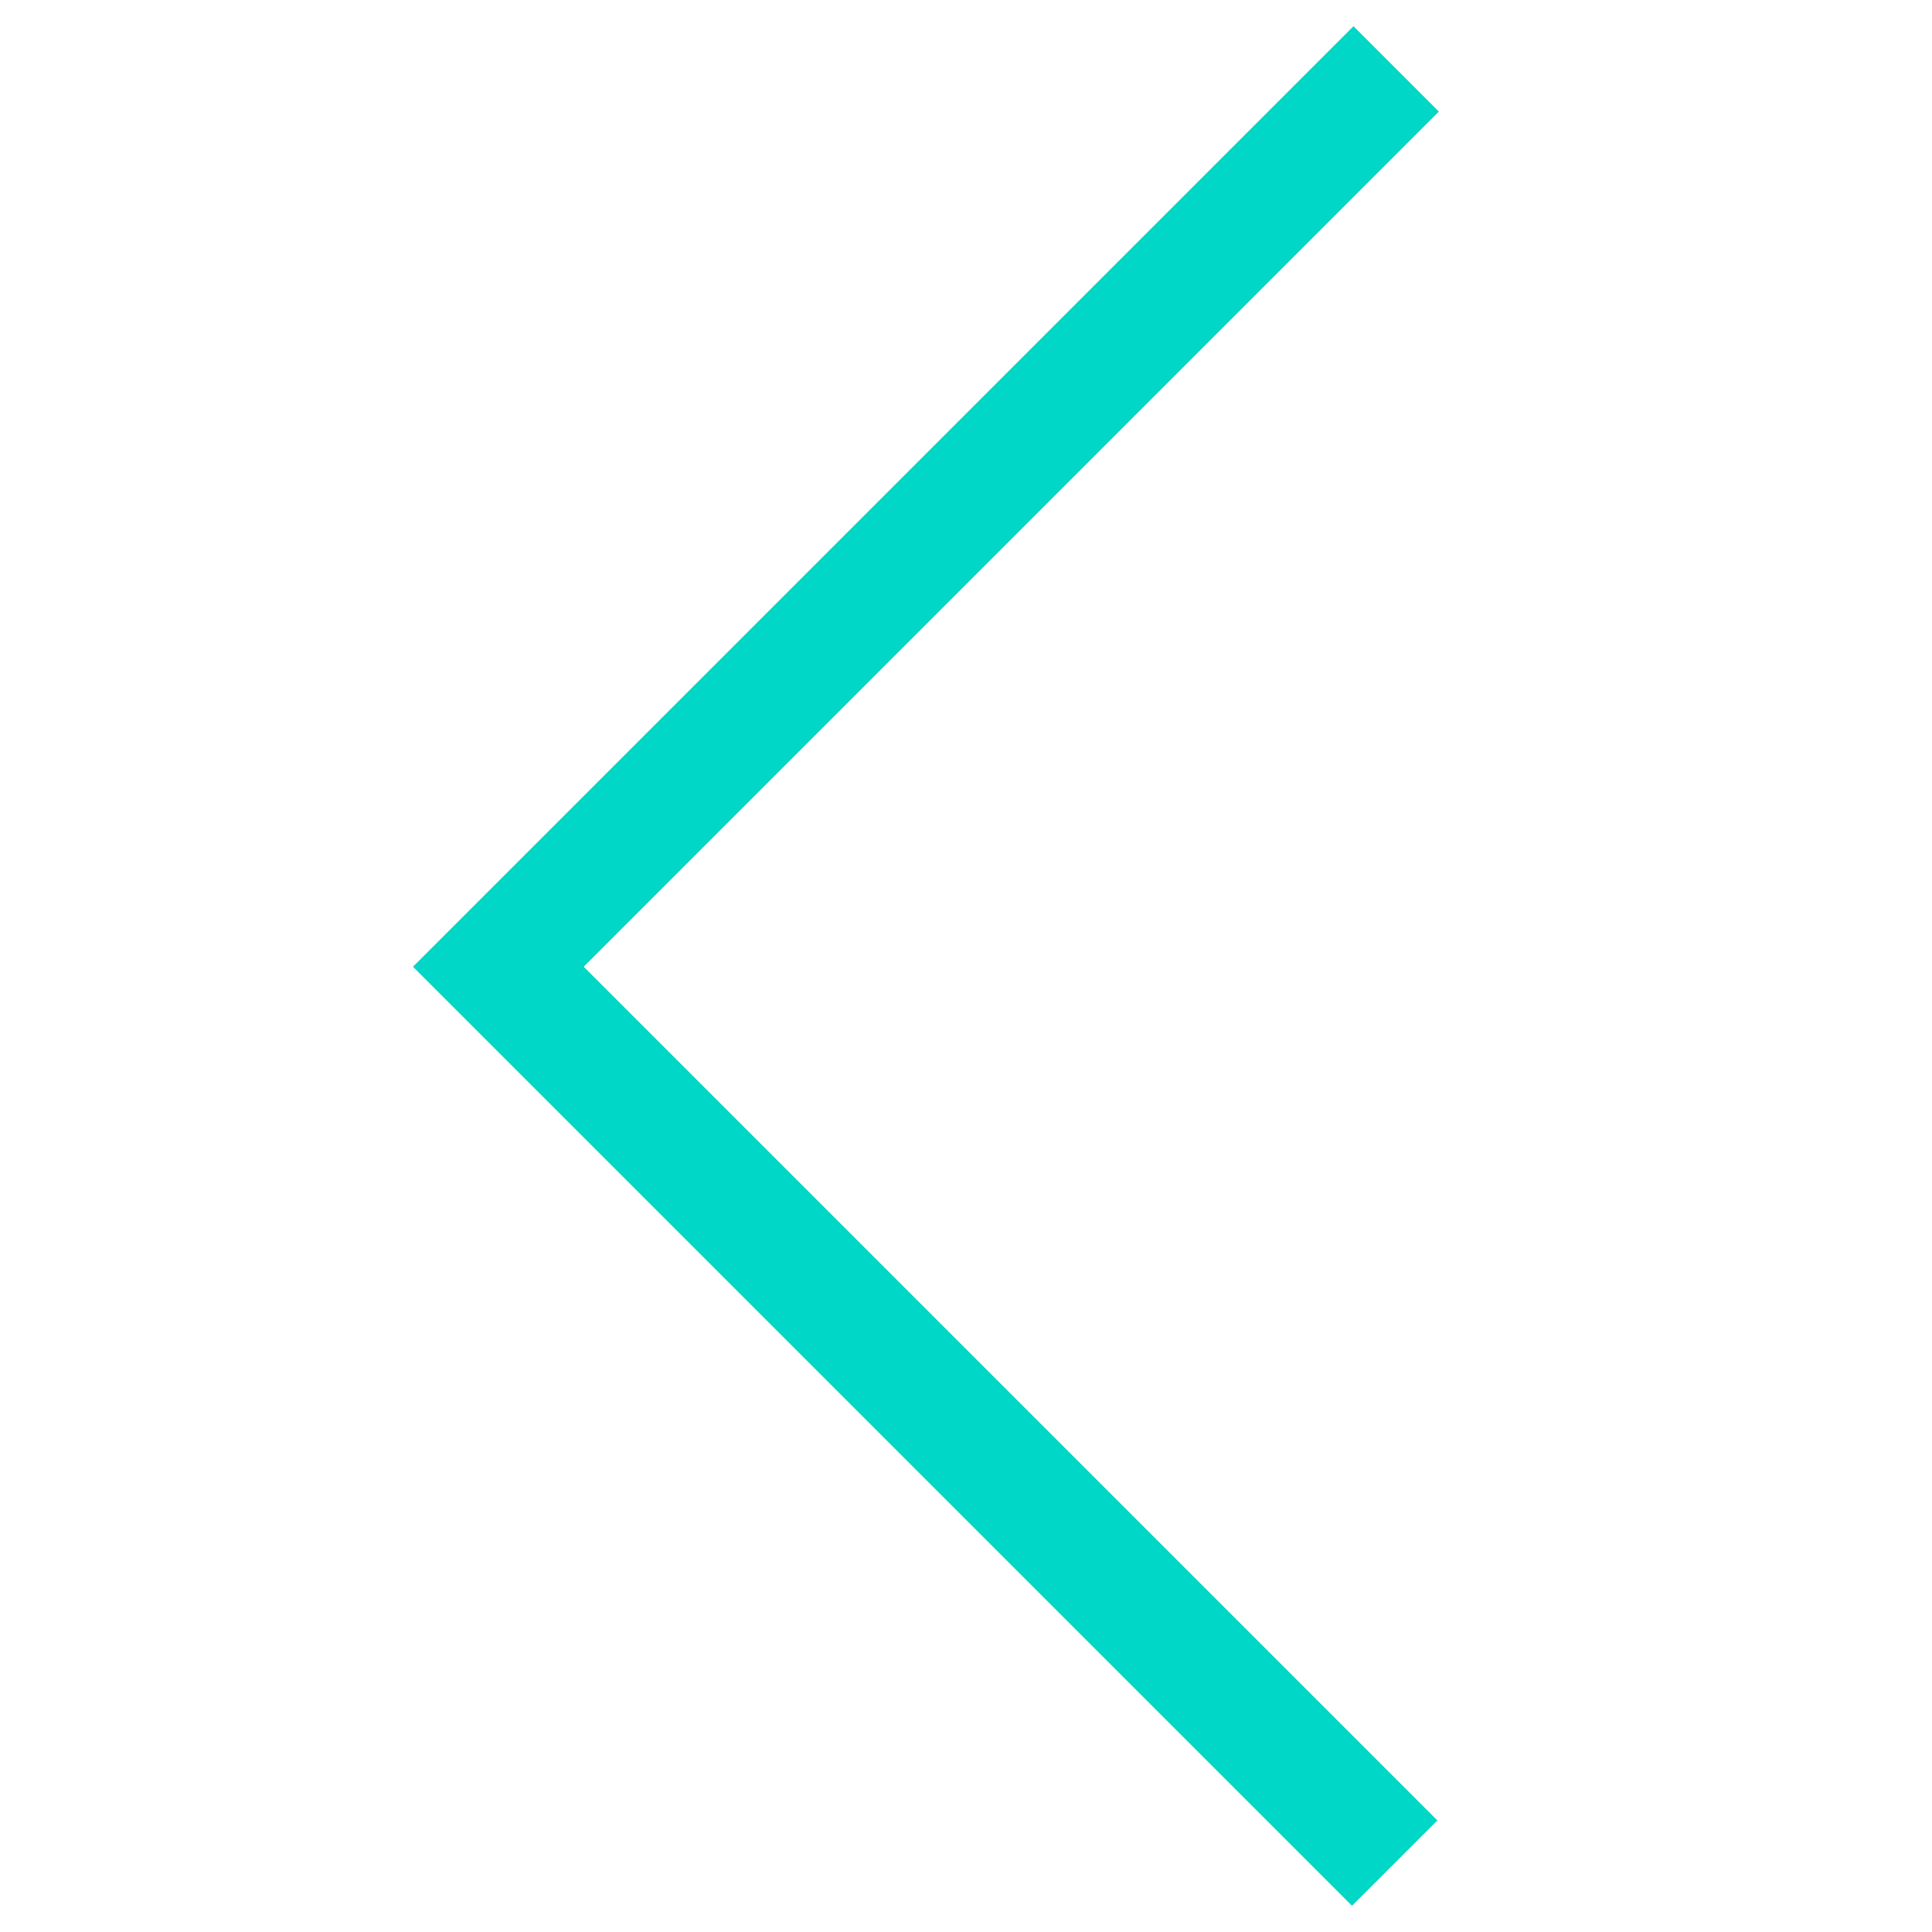 <?xml version="1.0" standalone="no"?><!DOCTYPE svg PUBLIC "-//W3C//DTD SVG 1.1//EN"
        "http://www.w3.org/Graphics/SVG/1.1/DTD/svg11.dtd">
<svg t="1578913936996" class="icon" viewBox="0 0 1024 1024" version="1.1" xmlns="http://www.w3.org/2000/svg" p-id="7325"
     width="12" height="12" xmlns:xlink="http://www.w3.org/1999/xlink">
    <defs>
        <style type="text/css"></style>
    </defs>
    <path d="M716.608 1010.112L218.88 512.384 717.376 13.888l45.248 45.248-453.248 453.248 452.48 452.48z" p-id="7326"
          fill=" #00d7c6"></path>
</svg>